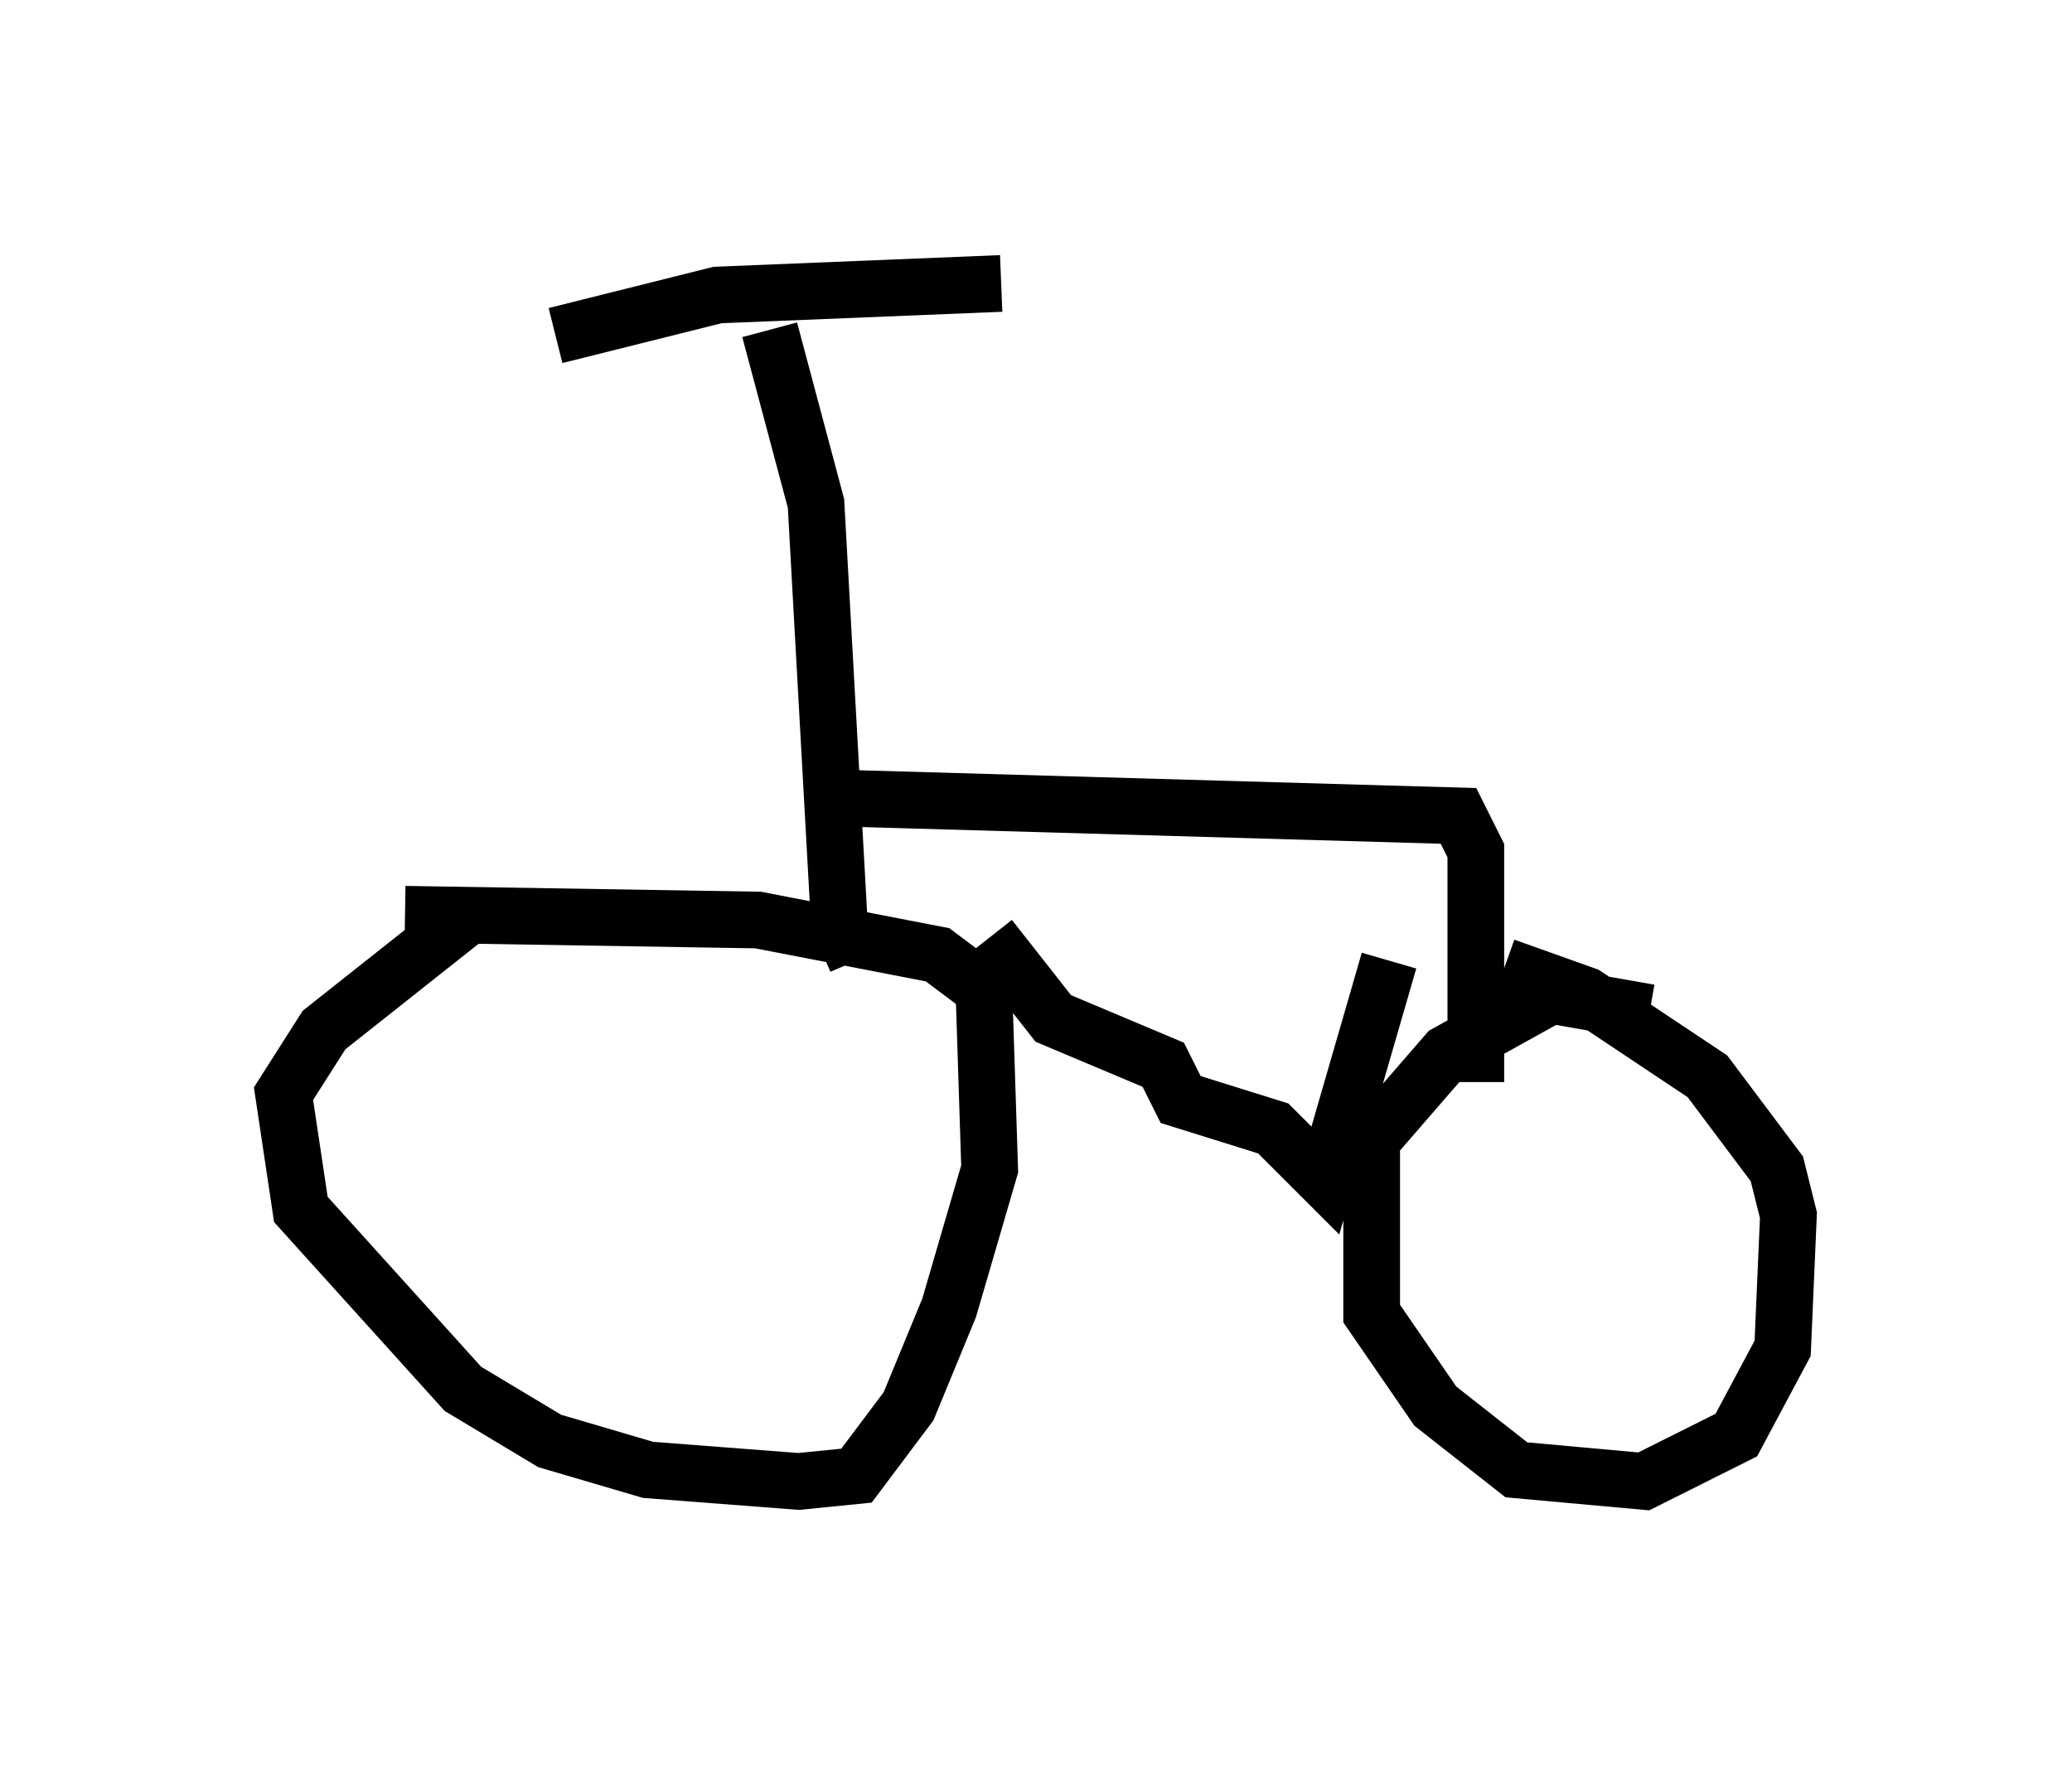 <?xml version="1.0" encoding="utf-8" ?>
<svg baseProfile="full" height="31.131" version="1.1" width="36.542" xmlns="http://www.w3.org/2000/svg" xmlns:ev="http://www.w3.org/2001/xml-events" xmlns:xlink="http://www.w3.org/1999/xlink"><defs /><rect fill="white" height="31.131" width="36.542" x="0" y="0" /><path d="M9.9, 15.923 m-1.735, 0.306 l-2.45, 1.94 -0.715, 1.123 l0.306, 2.042 2.858, 3.165 l1.531, 0.919 1.735, 0.51 l2.654, 0.204 1.021, -0.102 l0.919, -1.225 0.715, -1.735 l0.715, -2.45 -0.102, -3.165 l-0.817, -0.613 -3.165, -0.613 l-6.227, -0.102 m21.948, 1.735 l-1.735, -0.306 -1.838, 1.021 l-1.327, 1.531 0.0, 3.063 l1.123, 1.633 1.429, 1.123 l2.246, 0.204 1.633, -0.817 l0.817, -1.531 0.102, -2.348 l-0.204, -0.817 -1.225, -1.633 l-2.144, -1.429 -1.429, -0.51 m-9.086, -0.51 l1.123, 1.429 1.94, 0.817 l0.306, 0.613 1.633, 0.51 l0.919, 0.919 1.123, -3.879 m-7.861, -0.204 l0.0, 0.0 m-1.429, -0.102 l0.0, 0.0 m-0.102, 0.306 l-0.306, -0.715 -0.408, -7.35 l-0.817, -3.063 m-3.777, 0.102 l2.858, -0.715 5.002, -0.204 m-2.552, 9.086 l10.617, 0.306 0.306, 0.613 l0.0, 4.083 " fill="none" stroke="black" stroke-width="1" /></svg>